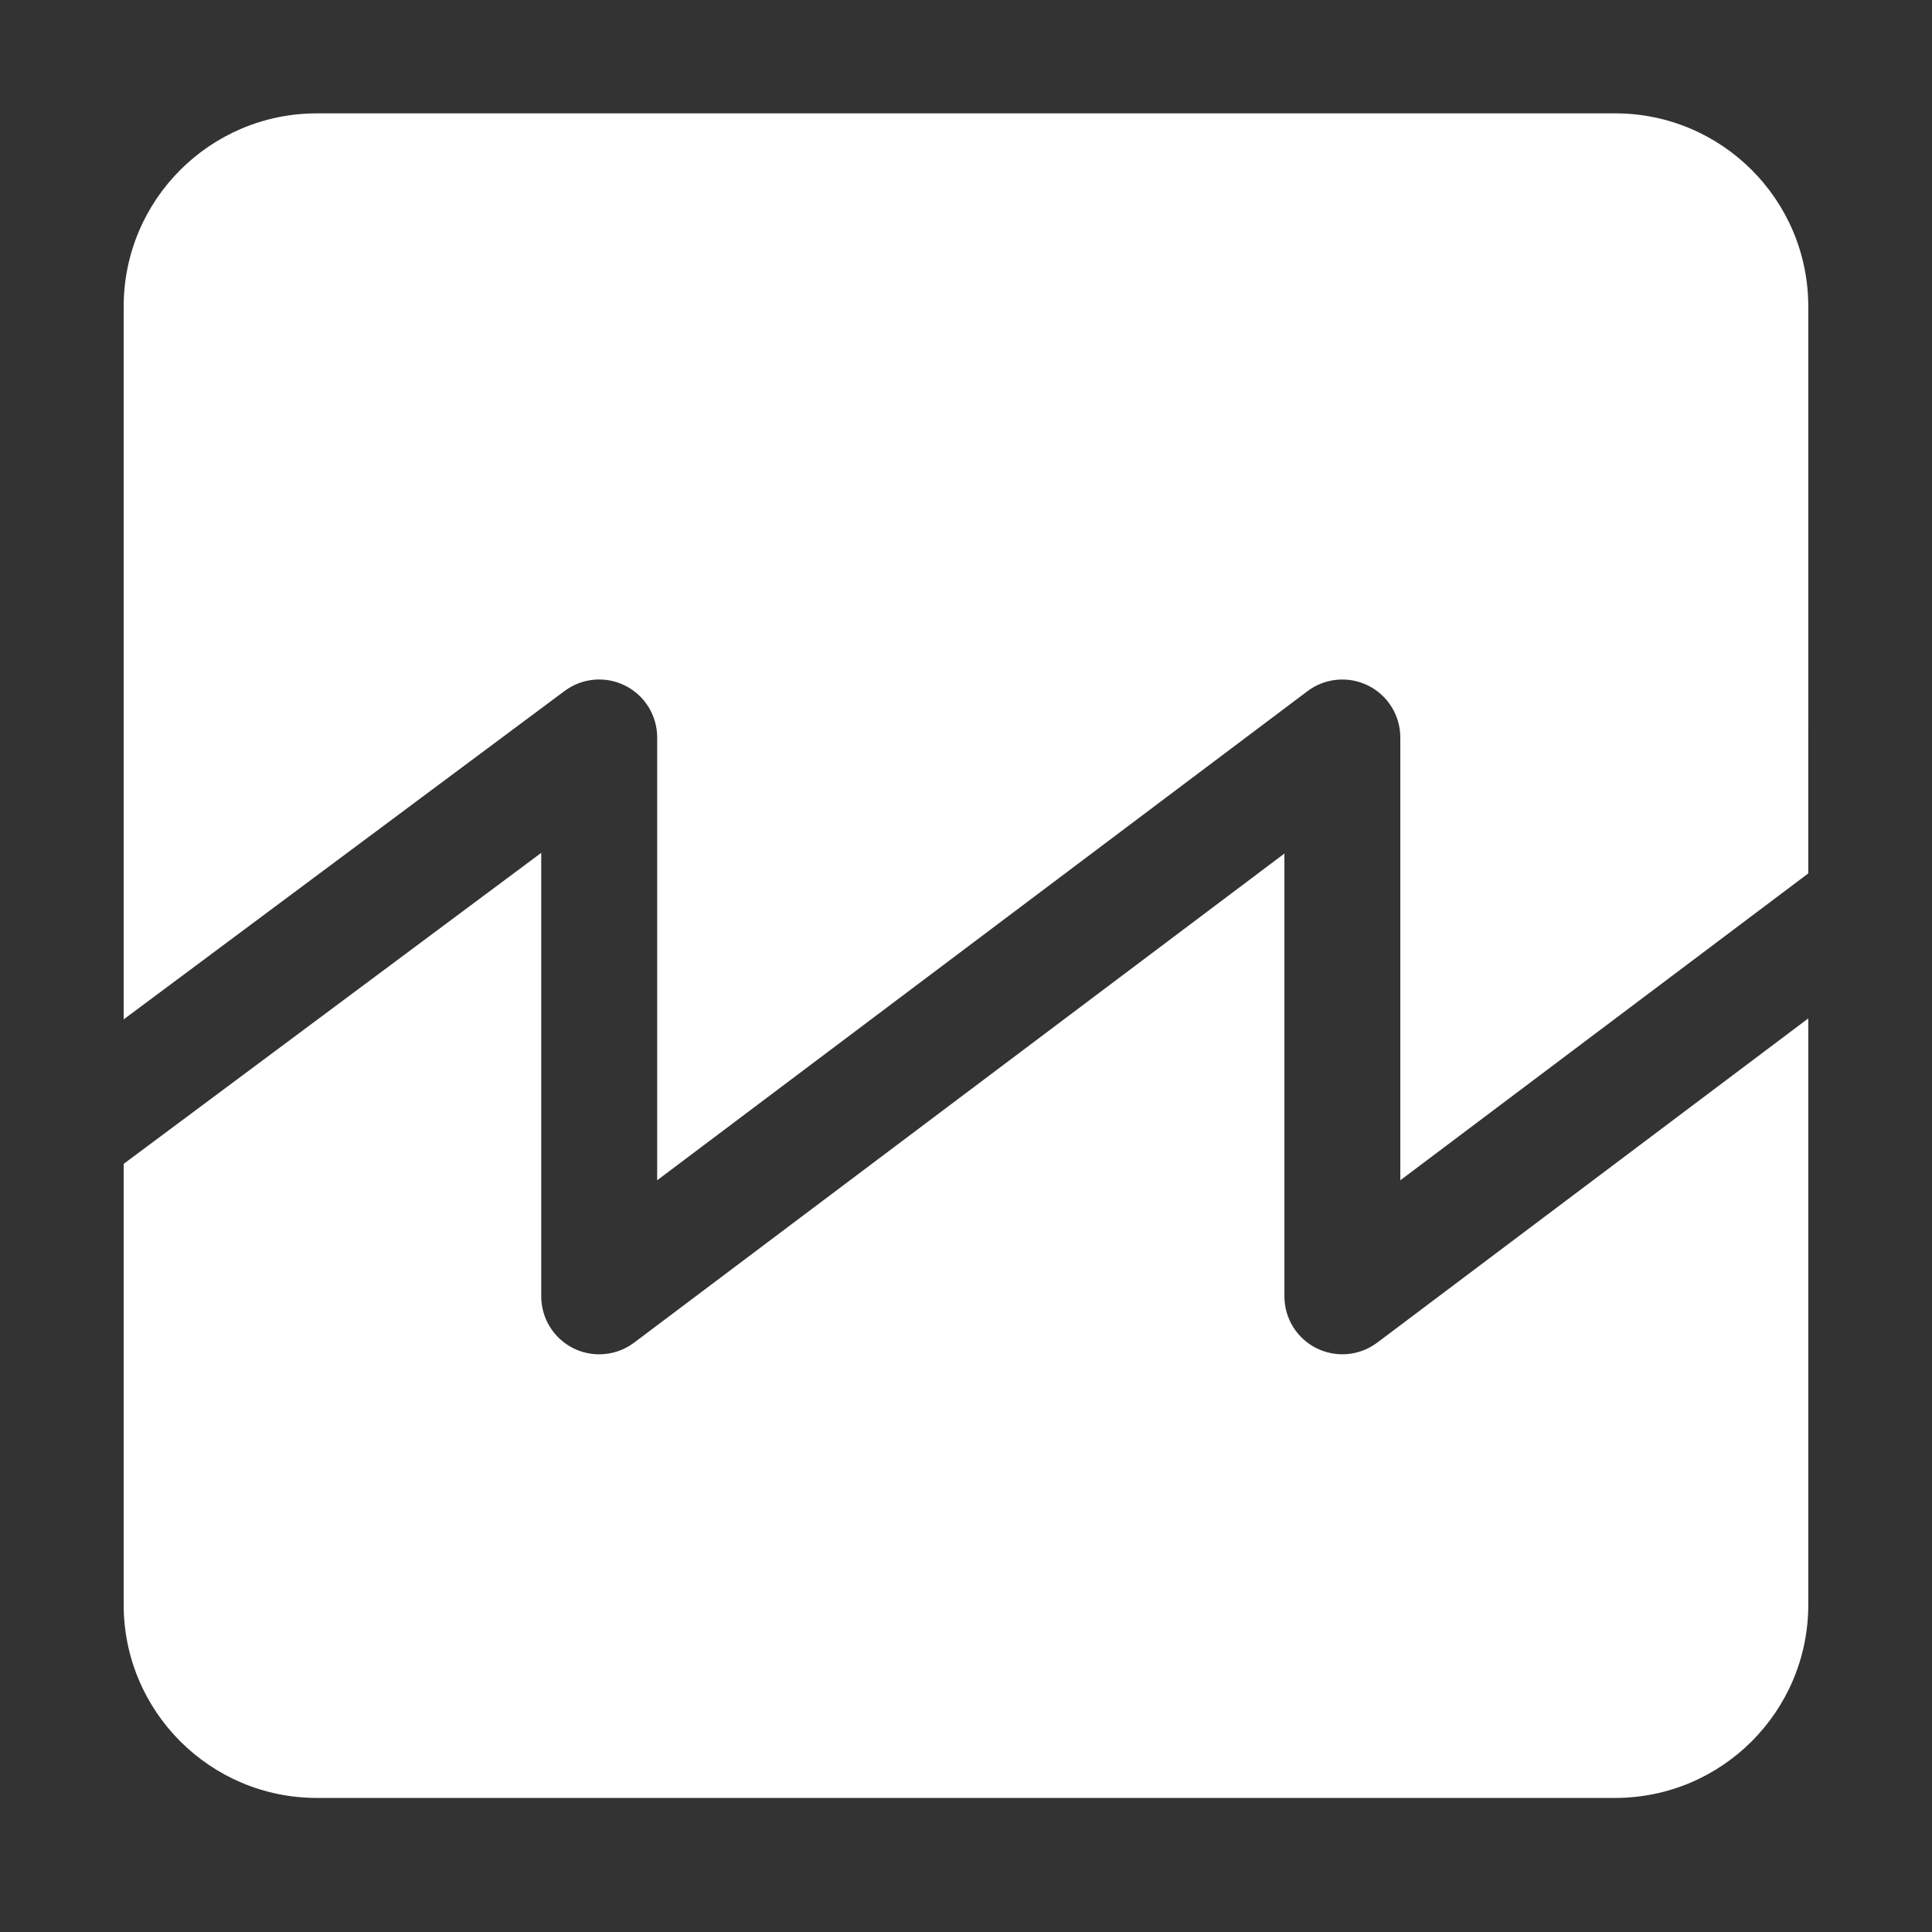 <?xml version="1.0" encoding="UTF-8" standalone="no"?>
<!DOCTYPE svg PUBLIC "-//W3C//DTD SVG 1.1//EN" "http://www.w3.org/Graphics/SVG/1.1/DTD/svg11.dtd">
<svg width="100%" height="100%" viewBox="0 0 560 560" version="1.1" xmlns="http://www.w3.org/2000/svg" xmlns:xlink="http://www.w3.org/1999/xlink" xml:space="preserve" xmlns:serif="http://www.serif.com/" style="fill-rule:evenodd;clip-rule:evenodd;stroke-linejoin:round;stroke-miterlimit:2;">
    <rect x="0" y="0" width="560" height="560" fill="#333333" stroke="none"/>
    <g transform="matrix(1,0,0,1,-70,-3)">
        <path d="M451.59,393.79C445.891,390.946 442.293,385.126 442.293,378.755L442.293,250.405L253.783,392.185C250.814,394.416 247.26,395.556 243.681,395.556C241.122,395.556 238.552,394.974 236.177,393.791C230.478,390.947 226.88,385.126 226.88,378.756L226.88,250.205L105.85,340.35L105.85,468.14C105.85,499.071 130.928,524.14 161.85,524.14L538.14,524.14C569.062,524.14 594.14,499.071 594.14,468.14L594.14,298.191L469.19,392.174C464.101,395.999 457.272,396.624 451.588,393.776L451.59,393.79ZM538.149,35.86L161.849,35.86C130.927,35.86 105.849,60.93 105.849,91.86L105.849,298.47L233.649,203.282C238.739,199.481 245.544,198.891 251.223,201.743C256.907,204.595 260.485,210.407 260.485,216.755L260.485,345.105L448.985,203.335C454.082,199.503 460.895,198.89 466.59,201.729C472.289,204.573 475.887,210.394 475.887,216.76L475.887,345.11L594.137,256.165L594.141,91.855C594.144,60.925 569.067,35.855 538.145,35.855L538.149,35.86Z" style="fill:white;fill-rule:nonzero;"/>
        <g id="u">
        </g>
        <g id="d">
        </g>
        <g id="c">
        </g>
        <g id="n">
        </g>
        <g id="b">
        </g>
        <g id="c1" serif:id="c">
        </g>
        <g id="e">
        </g>
        <g id="m">
        </g>
        <g id="l">
        </g>
        <g id="k">
        </g>
        <g id="t">
        </g>
        <g id="b1" serif:id="b">
        </g>
        <g id="j">
        </g>
        <g id="e1" serif:id="e">
        </g>
        <g id="s">
        </g>
        <g id="a">
        </g>
        <g id="i">
        </g>
        <g id="a1" serif:id="a">
        </g>
        <g id="h">
        </g>
        <g id="g">
        </g>
        <g id="f">
        </g>
        <g id="a2" serif:id="a">
        </g>
        <g id="r">
        </g>
        <g id="d1" serif:id="d">
        </g>
        <g id="a3" serif:id="a">
        </g>
        <g id="q">
        </g>
        <g id="b2" serif:id="b">
        </g>
        <g id="f1" serif:id="f">
        </g>
        <g id="c2" serif:id="c">
        </g>
        <g id="p">
        </g>
        <g id="a4" serif:id="a">
        </g>
        <g id="j1" serif:id="j">
        </g>
        <g id="h1" serif:id="h">
        </g>
        <g id="i1" serif:id="i">
        </g>
        <g id="d2" serif:id="d">
        </g>
        <g id="a5" serif:id="a">
        </g>
        <g id="o">
        </g>
        <g id="c3" serif:id="c">
        </g>
        <g id="g1" serif:id="g">
        </g>
        <g id="b3" serif:id="b">
        </g>
    </g>
</svg>
